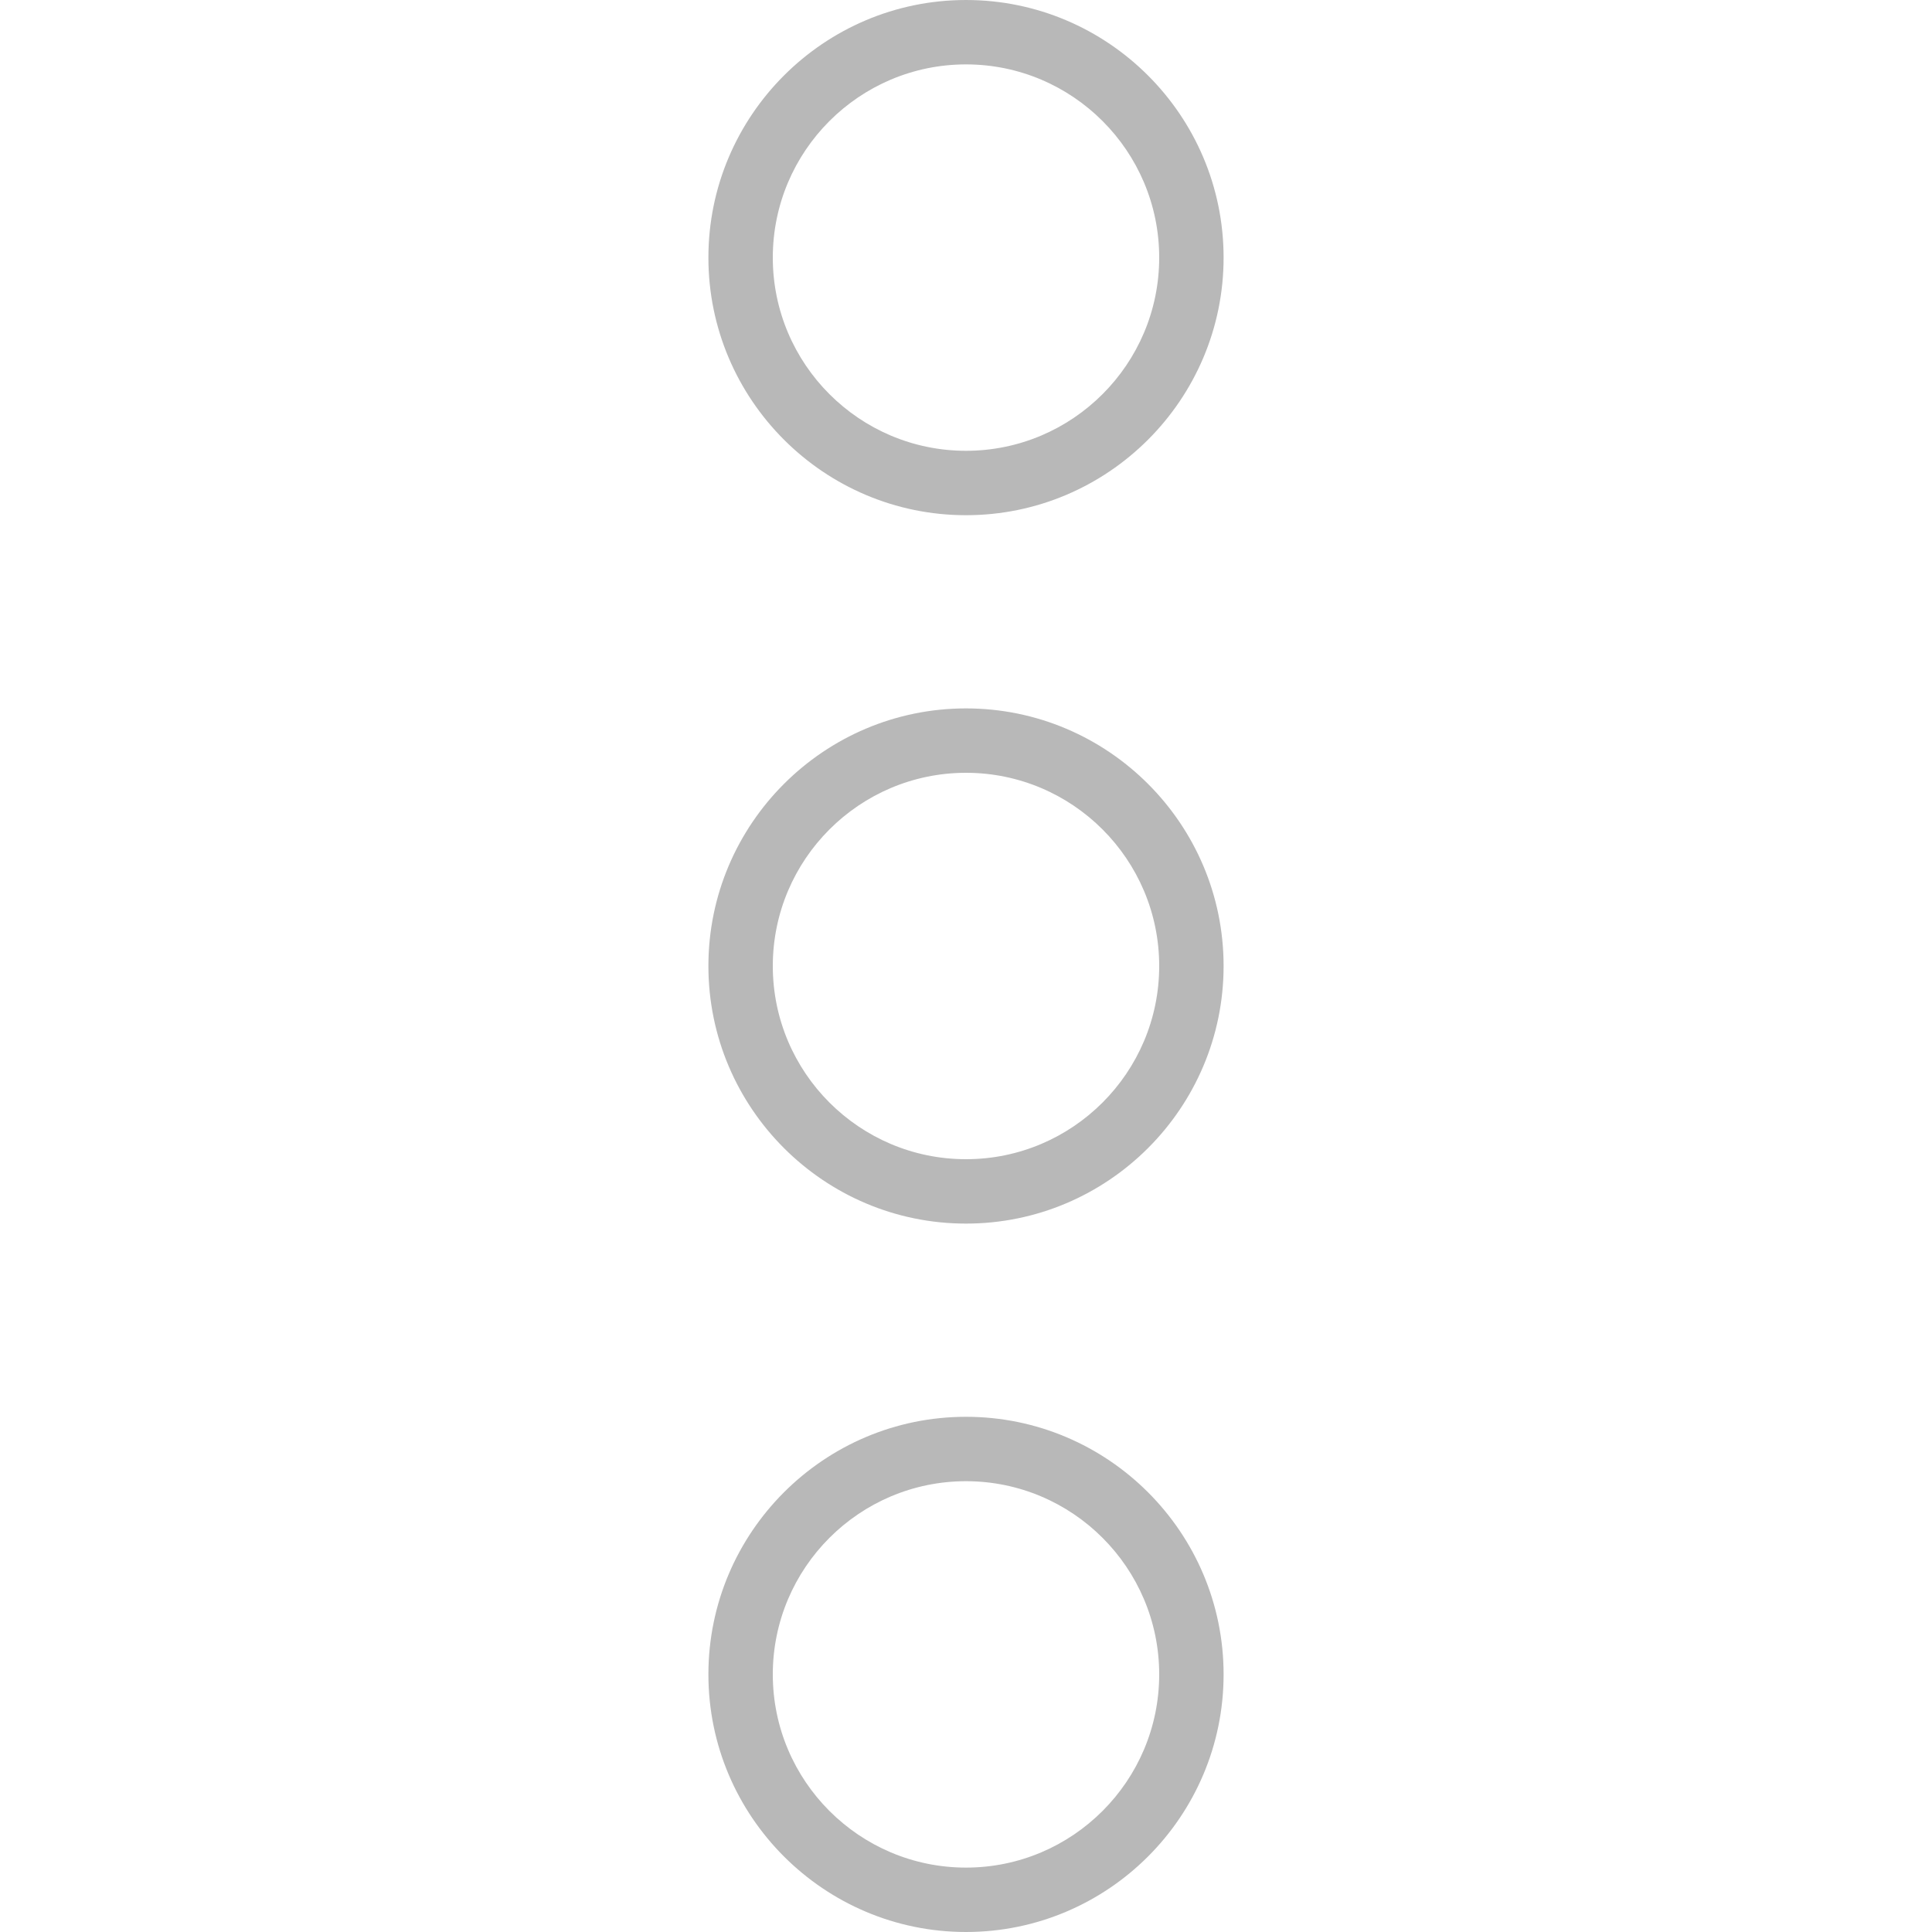 <?xml version="1.0" encoding="iso-8859-1"?>
<!-- Generator: Adobe Illustrator 19.0.0, SVG Export Plug-In . SVG Version: 6.00 Build 0)  -->
<svg xmlns="http://www.w3.org/2000/svg" xmlns:xlink="http://www.w3.org/1999/xlink" version="1.1" id="Capa_1" x="0px" y="0px" viewBox="0 0 60 60" style="enable-background:new 0 0 60 60;" xml:space="preserve" width="512px" height="512px">
<g>
	<path d="M30,16c4.411,0,8-3.589,8-8s-3.589-8-8-8s-8,3.589-8,8S25.589,16,30,16z M30,2c3.309,0,6,2.691,6,6s-2.691,6-6,6   s-6-2.691-6-6S26.691,2,30,2z" fill="#B8B8B8"/>
	<path d="M30,44c-4.411,0-8,3.589-8,8s3.589,8,8,8s8-3.589,8-8S34.411,44,30,44z M30,58c-3.309,0-6-2.691-6-6s2.691-6,6-6   s6,2.691,6,6S33.309,58,30,58z" fill="#B8B8B8"/>
	<path d="M30,22c-4.411,0-8,3.589-8,8s3.589,8,8,8s8-3.589,8-8S34.411,22,30,22z M30,36c-3.309,0-6-2.691-6-6s2.691-6,6-6   s6,2.691,6,6S33.309,36,30,36z" fill="#B8B8B8"/>
</g>
<g>
</g>
<g>
</g>
<g>
</g>
<g>
</g>
<g>
</g>
<g>
</g>
<g>
</g>
<g>
</g>
<g>
</g>
<g>
</g>
<g>
</g>
<g>
</g>
<g>
</g>
<g>
</g>
<g>
</g>
</svg>
